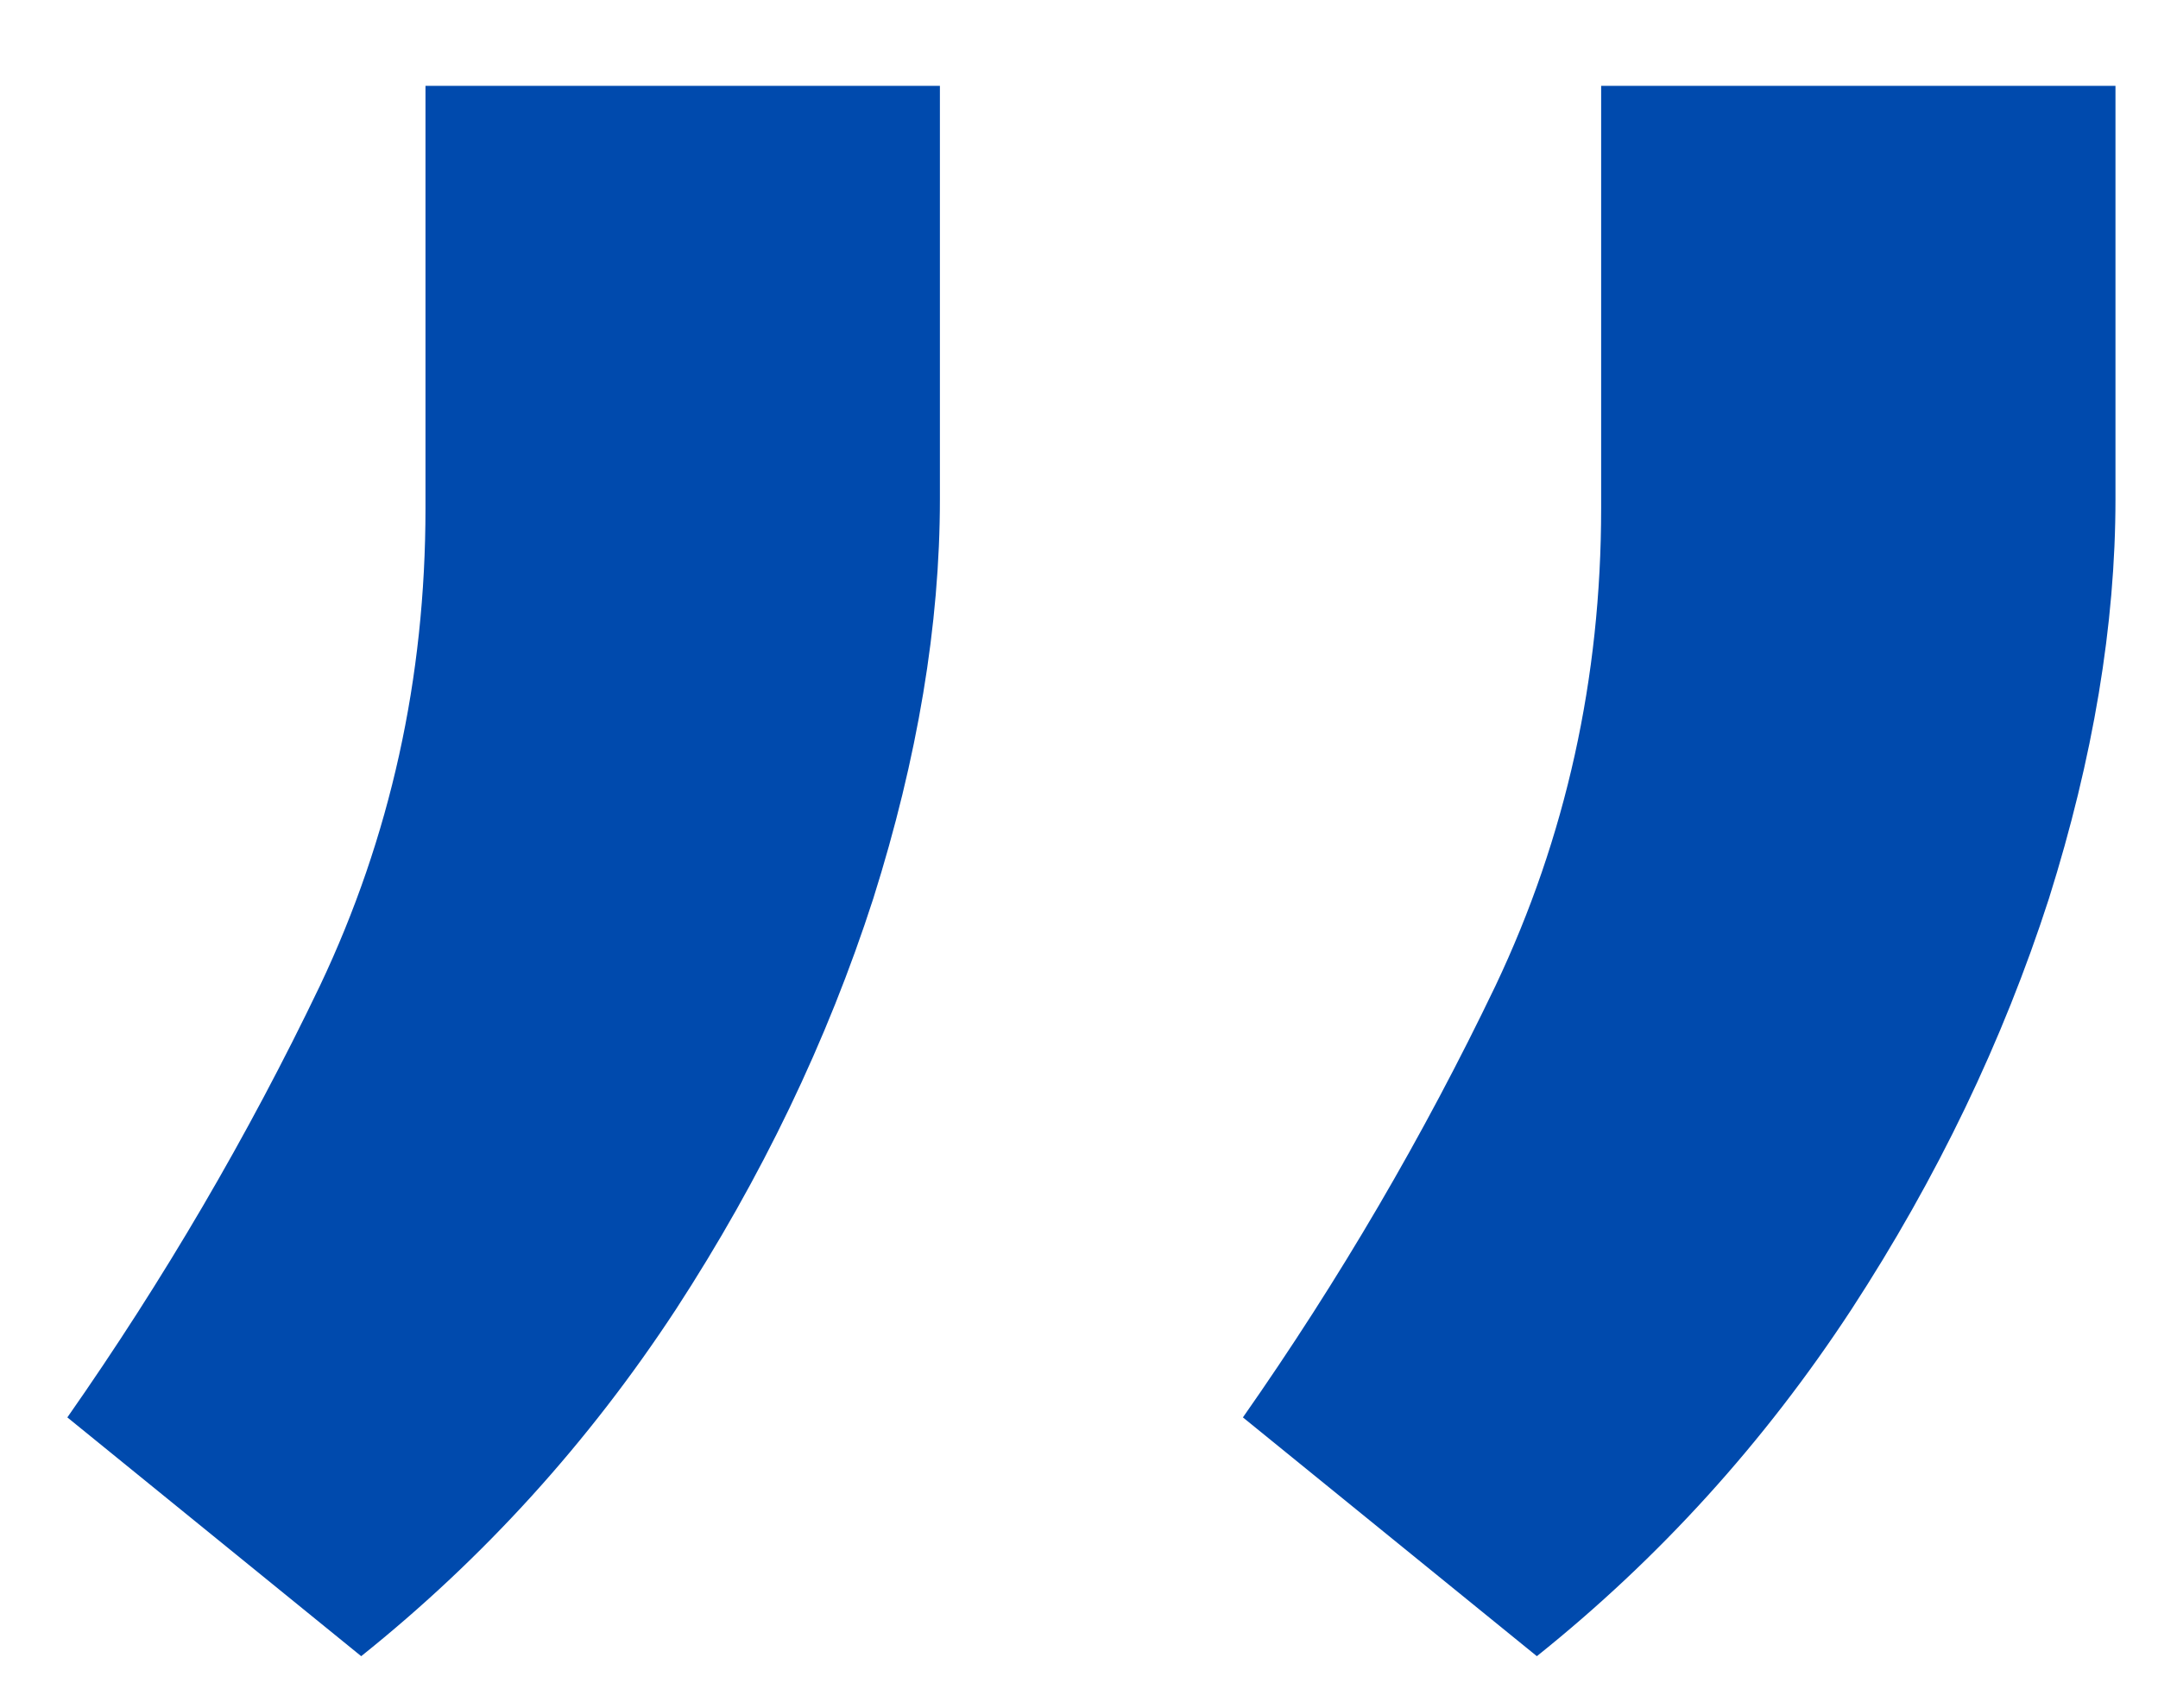 <svg width="24" height="19" viewBox="0 0 24 19" fill="none" xmlns="http://www.w3.org/2000/svg">
<path d="M23.527 0.955V5.552C23.527 6.947 23.28 8.429 22.787 9.995C22.276 11.578 21.544 13.102 20.59 14.566C19.62 16.047 18.454 17.332 17.092 18.422L13.823 15.766C14.896 14.234 15.832 12.634 16.632 10.965C17.415 9.314 17.807 7.543 17.807 5.654V0.955H23.527ZM10.453 0.955V5.552C10.453 6.947 10.206 8.429 9.712 9.995C9.201 11.578 8.469 13.102 7.516 14.566C6.545 16.047 5.379 17.332 4.017 18.422L0.749 15.766C1.821 14.234 2.758 12.634 3.558 10.965C4.341 9.314 4.732 7.543 4.732 5.654V0.955H10.453Z" fill="#004AAD"/>
</svg>
